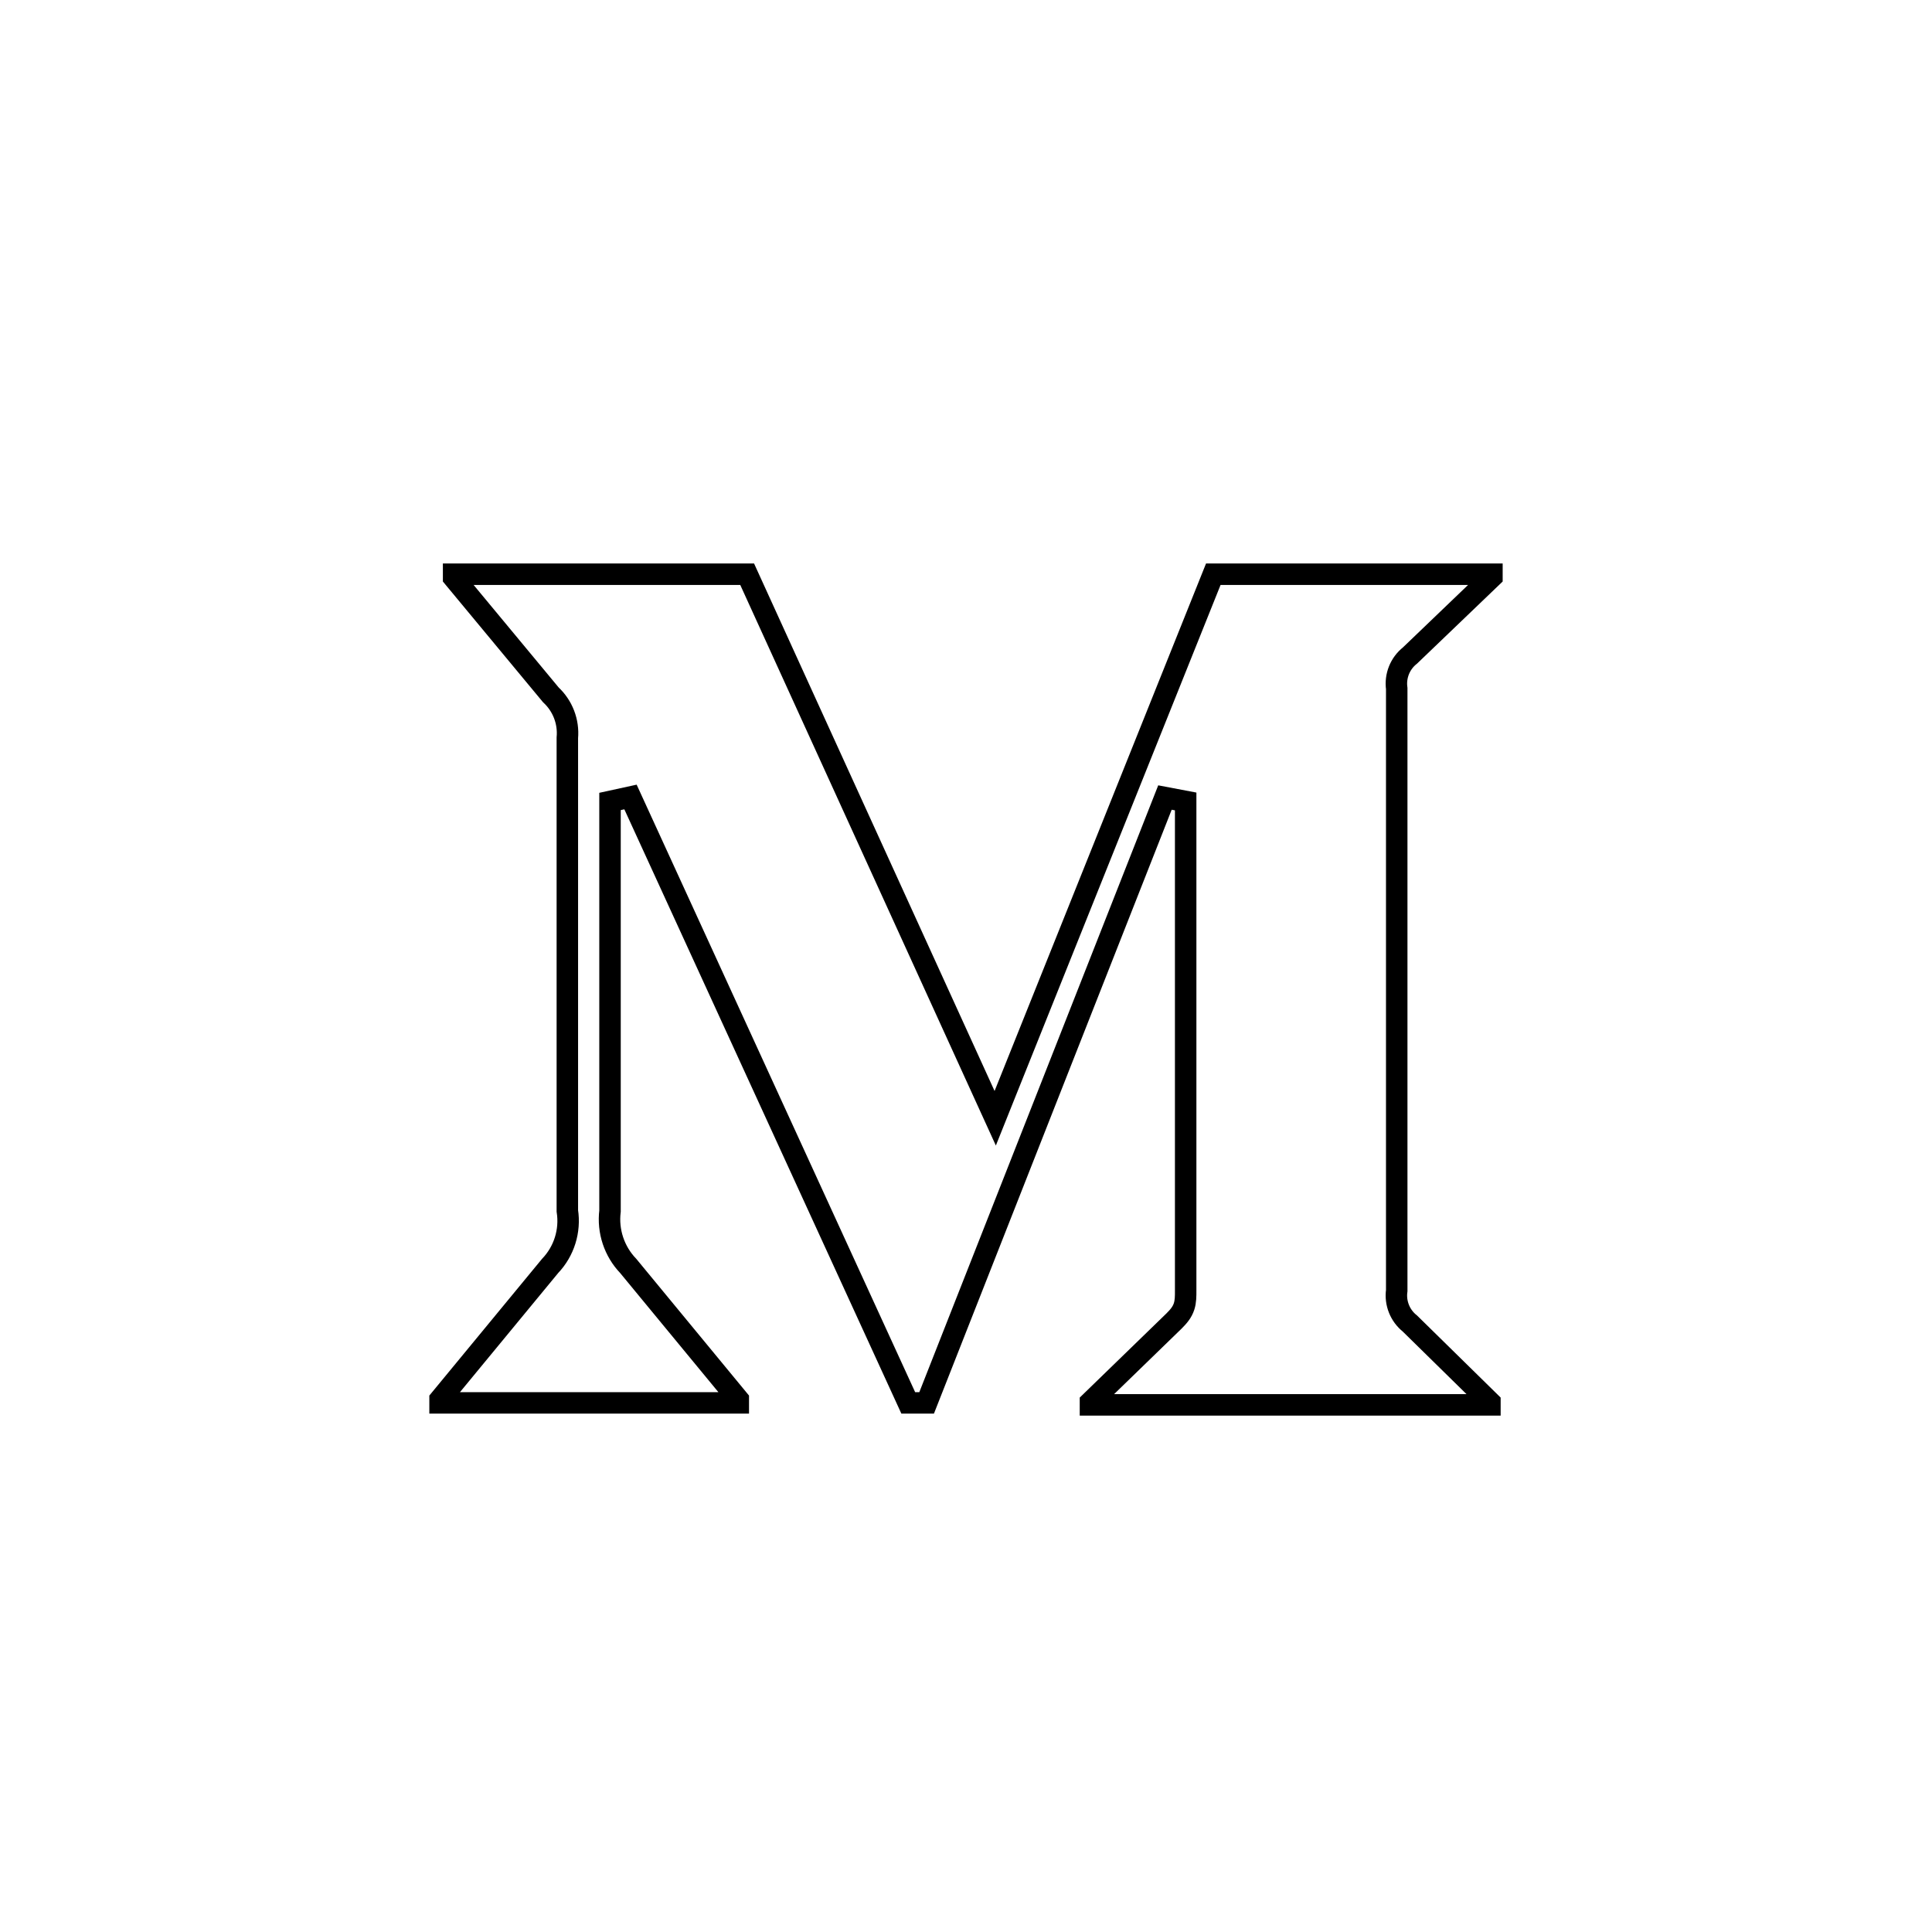 <svg width="90" height="90" viewBox="0 0 90 90" fill="none" xmlns="http://www.w3.org/2000/svg">
<g filter="url(#filter0_b)">
<circle cx="45" cy="45" r="45" fill="currentColor" fill-opacity="0"/>
<circle cx="45" cy="45" r="44" stroke="currentColor" stroke-width="0"/>
</g>
<g clip-path="url(#clip0)">
<path d="M46.795 51.009L56.52 26.75H69.5V26.876L65.681 30.538C65.218 30.905 64.984 31.49 65.065 32.075V60.121C64.984 60.703 65.217 61.287 65.678 61.654L69.406 65.314V65.444H50.798V65.316L54.686 61.542L54.686 61.542L54.691 61.537C54.898 61.33 55.072 61.131 55.16 60.855C55.234 60.624 55.234 60.37 55.233 60.115C55.233 60.098 55.233 60.081 55.233 60.065V37.335L54.268 37.152L43.166 65.352H42.31L29.371 37.127L28.417 37.335V56.416C28.301 57.351 28.613 58.293 29.266 58.973L34.392 65.19V65.352H20.5V65.19L25.626 58.972C26.279 58.288 26.574 57.339 26.429 56.408V34.372C26.497 33.62 26.212 32.881 25.661 32.369L21.131 26.909V26.75H34.806L45.876 51.03L46.361 52.093L46.795 51.009Z" stroke="currentColor"/>
</g>
<defs>
<filter id="filter0_b" x="-6" y="-6" width="102" height="102" filterUnits="userSpaceOnUse" color-interpolation-filters="sRGB">
<feFlood flood-opacity="0" result="BackgroundImageFix"/>
<feGaussianBlur in="BackgroundImage" stdDeviation="3"/>
<feComposite in2="SourceAlpha" operator="in" result="effect1_backgroundBlur"/>
<feBlend mode="normal" in="SourceGraphic" in2="effect1_backgroundBlur" result="shape"/>
</filter>
<clipPath id="clip0">
<rect width="50" height="50" fill="currentColor" transform="translate(20 20)"/>
</clipPath>
</defs>
</svg>
 